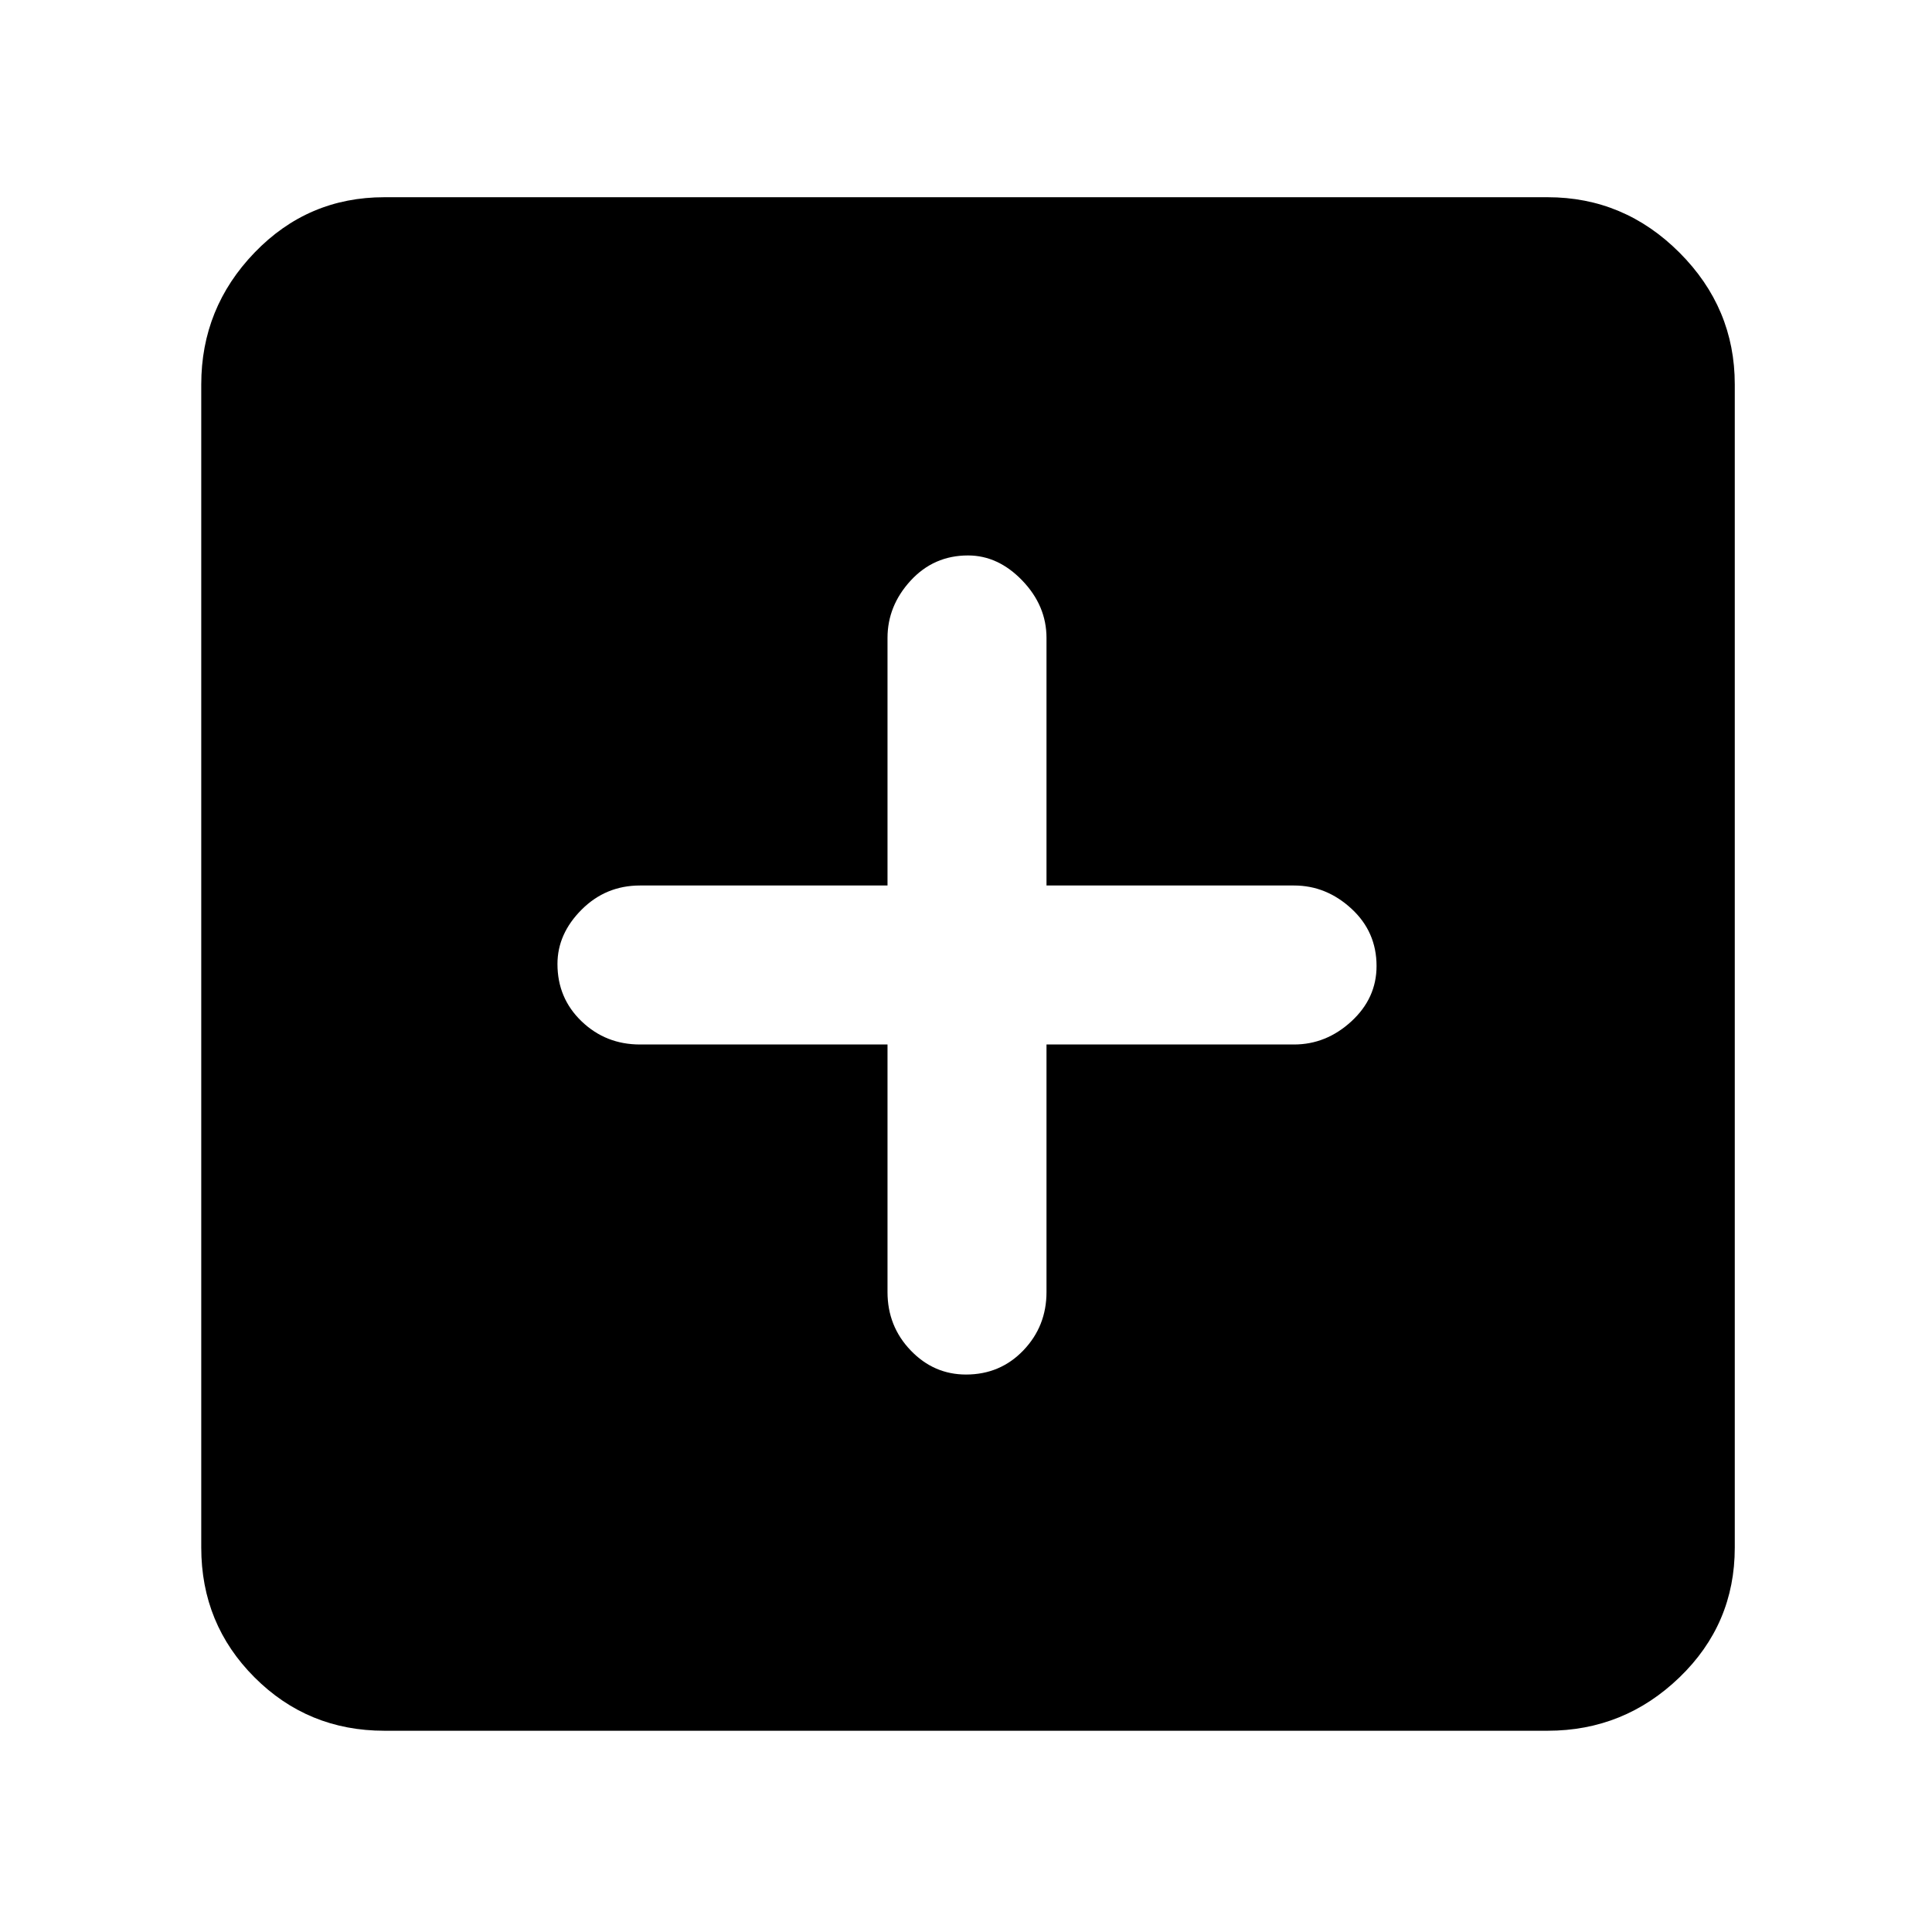 <svg xmlns="http://www.w3.org/2000/svg" height="48" width="48"><path d="M24 34.15Q24.85 34.15 25.425 33.55Q26 32.95 26 32.1V25.95H32.15Q32.95 25.95 33.575 25.375Q34.2 24.8 34.2 24Q34.2 23.15 33.575 22.575Q32.95 22 32.15 22H26V15.85Q26 15.05 25.4 14.425Q24.8 13.8 24.05 13.8Q23.2 13.8 22.625 14.425Q22.05 15.05 22.05 15.85V22H15.9Q15.05 22 14.45 22.6Q13.85 23.2 13.85 23.95Q13.85 24.8 14.45 25.375Q15.05 25.95 15.9 25.95H22.05V32.1Q22.05 32.95 22.625 33.55Q23.2 34.15 24 34.15ZM9.55 43Q7.65 43 6.325 41.675Q5 40.35 5 38.45V9.55Q5 7.65 6.325 6.275Q7.65 4.9 9.55 4.9H38.45Q40.35 4.9 41.725 6.275Q43.1 7.65 43.1 9.55V38.45Q43.1 40.35 41.725 41.675Q40.35 43 38.45 43Z"/></svg>